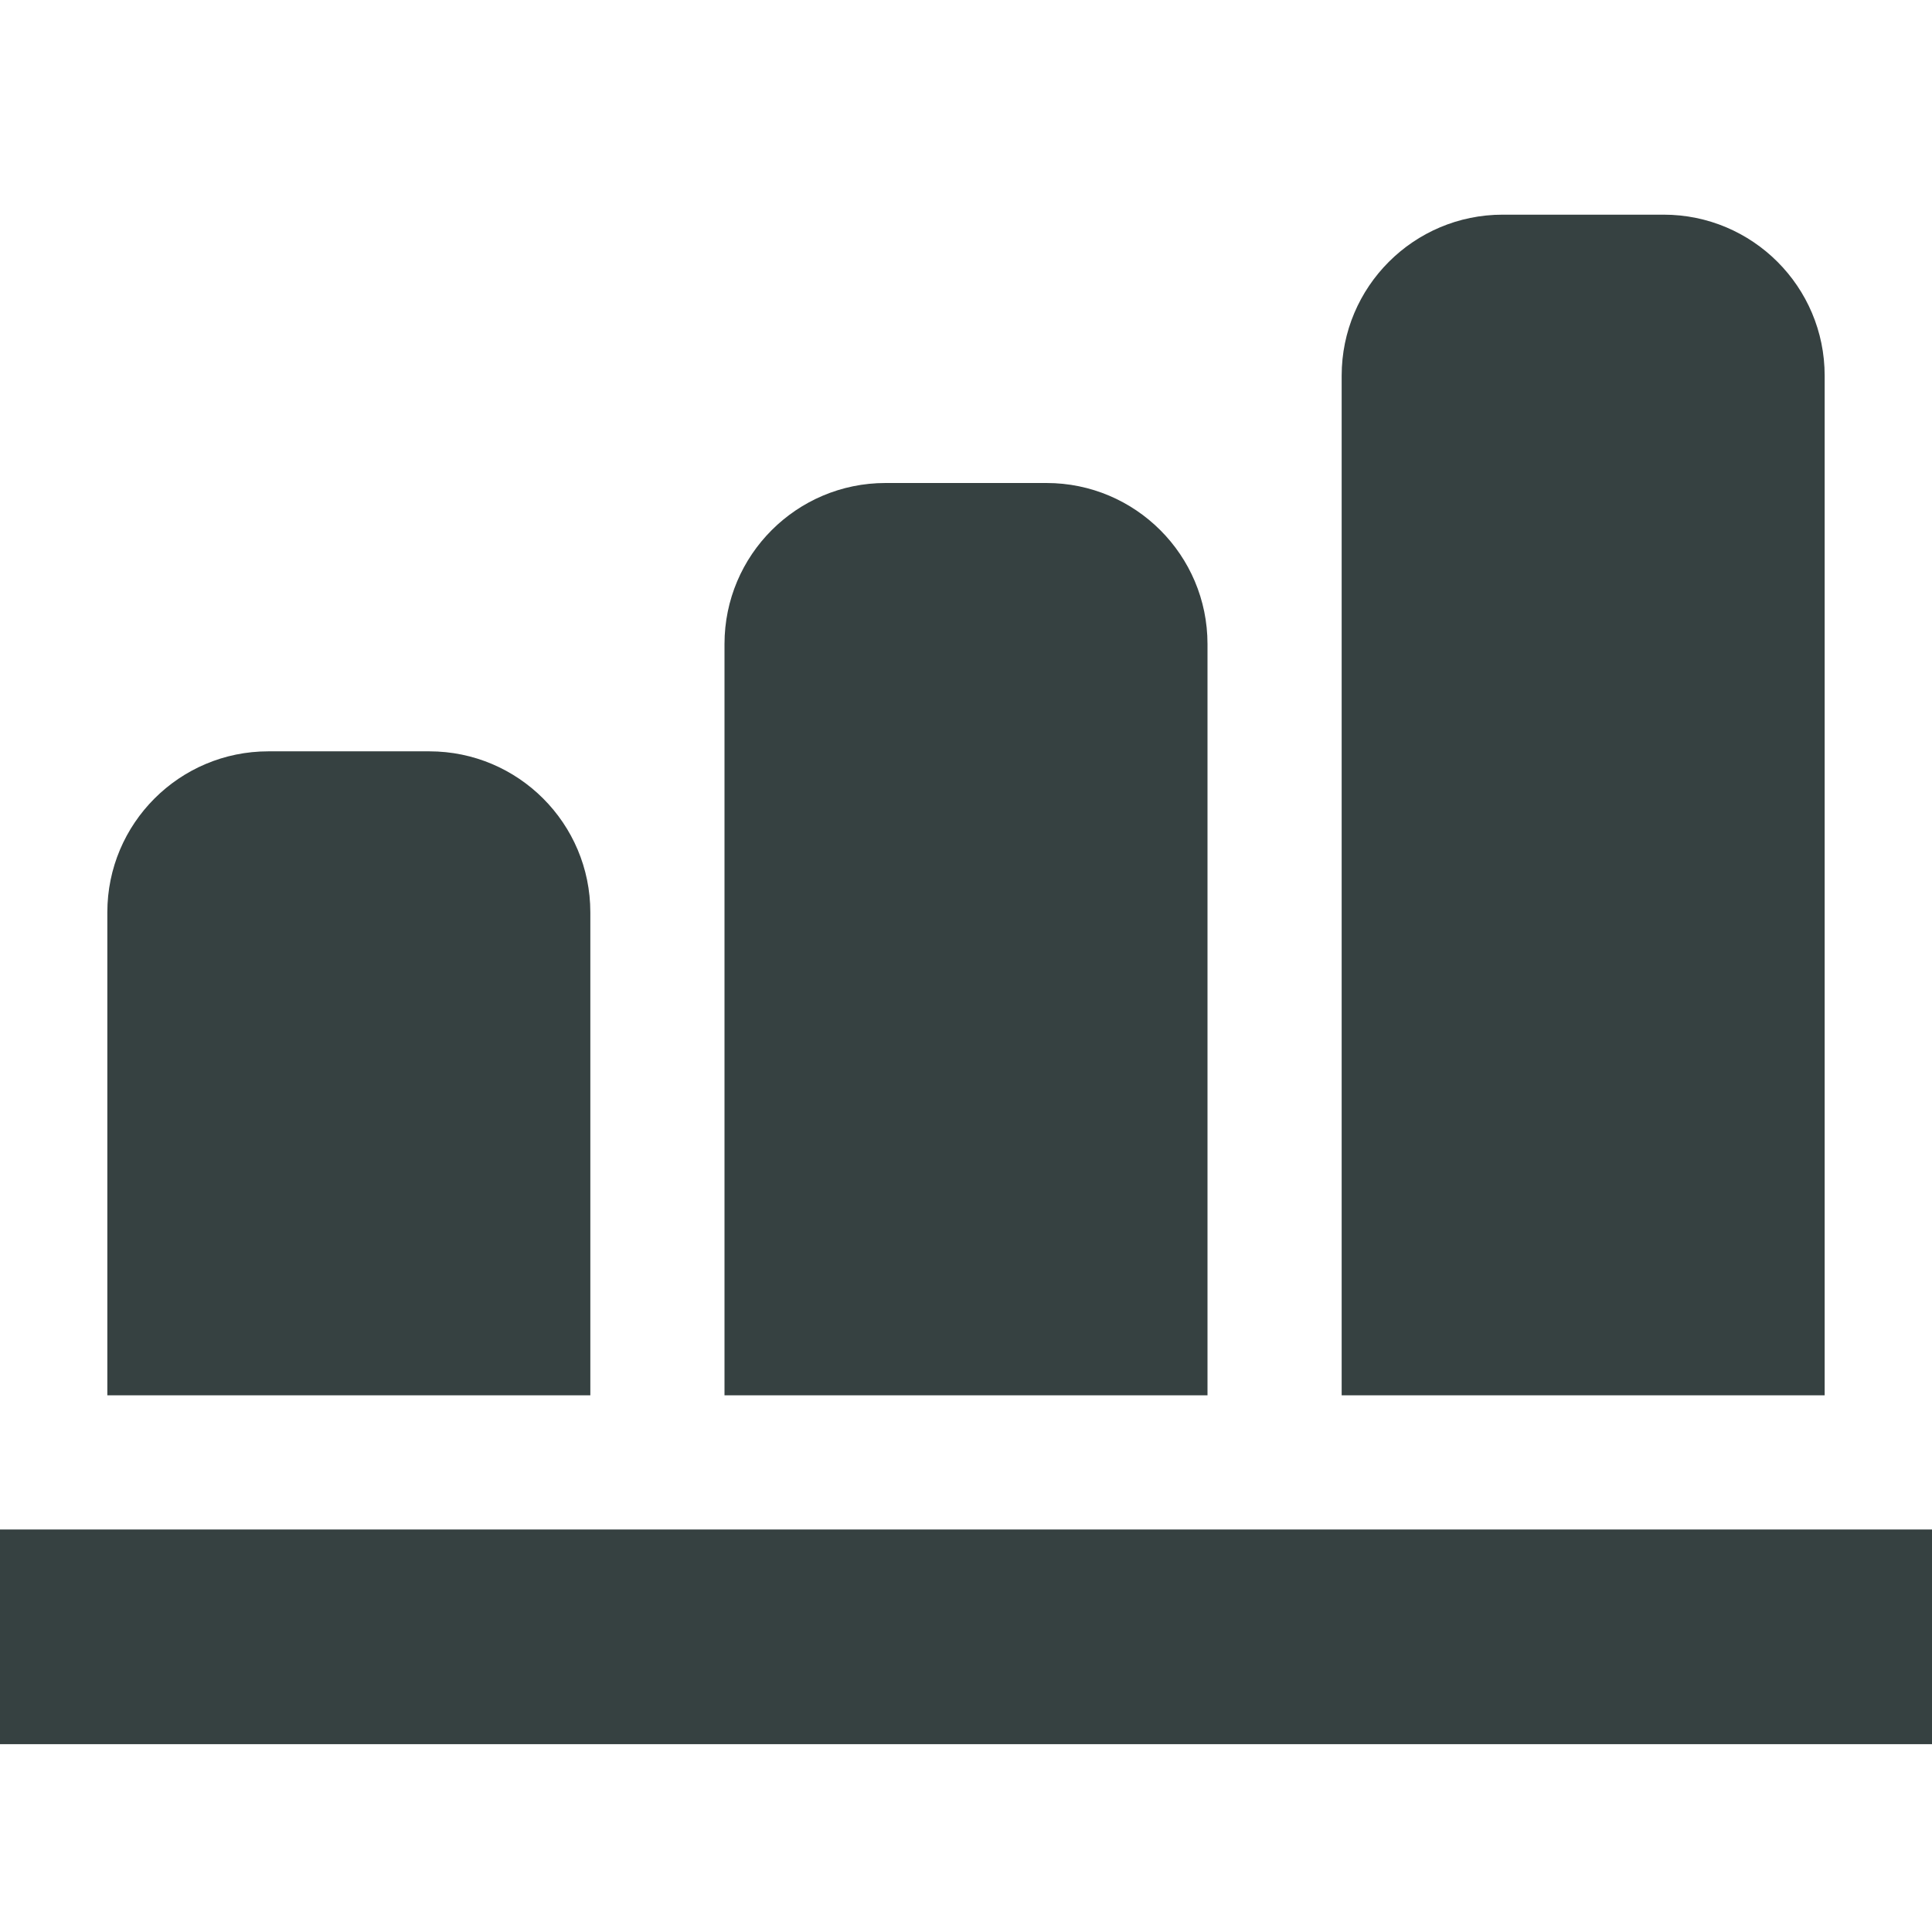 <svg width="18" height="18" viewBox="0 0 18 18" fill="none" xmlns="http://www.w3.org/2000/svg">
<path d="M12.5 3.5C12.5 2.672 13.172 2 14 2H15.5C16.328 2 17 2.672 17 3.5V13H12.5V3.5Z" fill="#364141"/>
<path d="M2.5 7C1.672 7 1 7.672 1 8.5V13H5.5V8.5C5.5 7.672 4.828 7 4 7H2.5Z" fill="#364141"/>
<path d="M0 16.25H18V14.25H0V16.25Z" fill="#364141"/>
<path d="M8.25 4.5C7.422 4.5 6.75 5.172 6.75 6V13H11.25V6C11.25 5.172 10.578 4.5 9.75 4.5H8.25Z" fill="#364141"/>
</svg>
